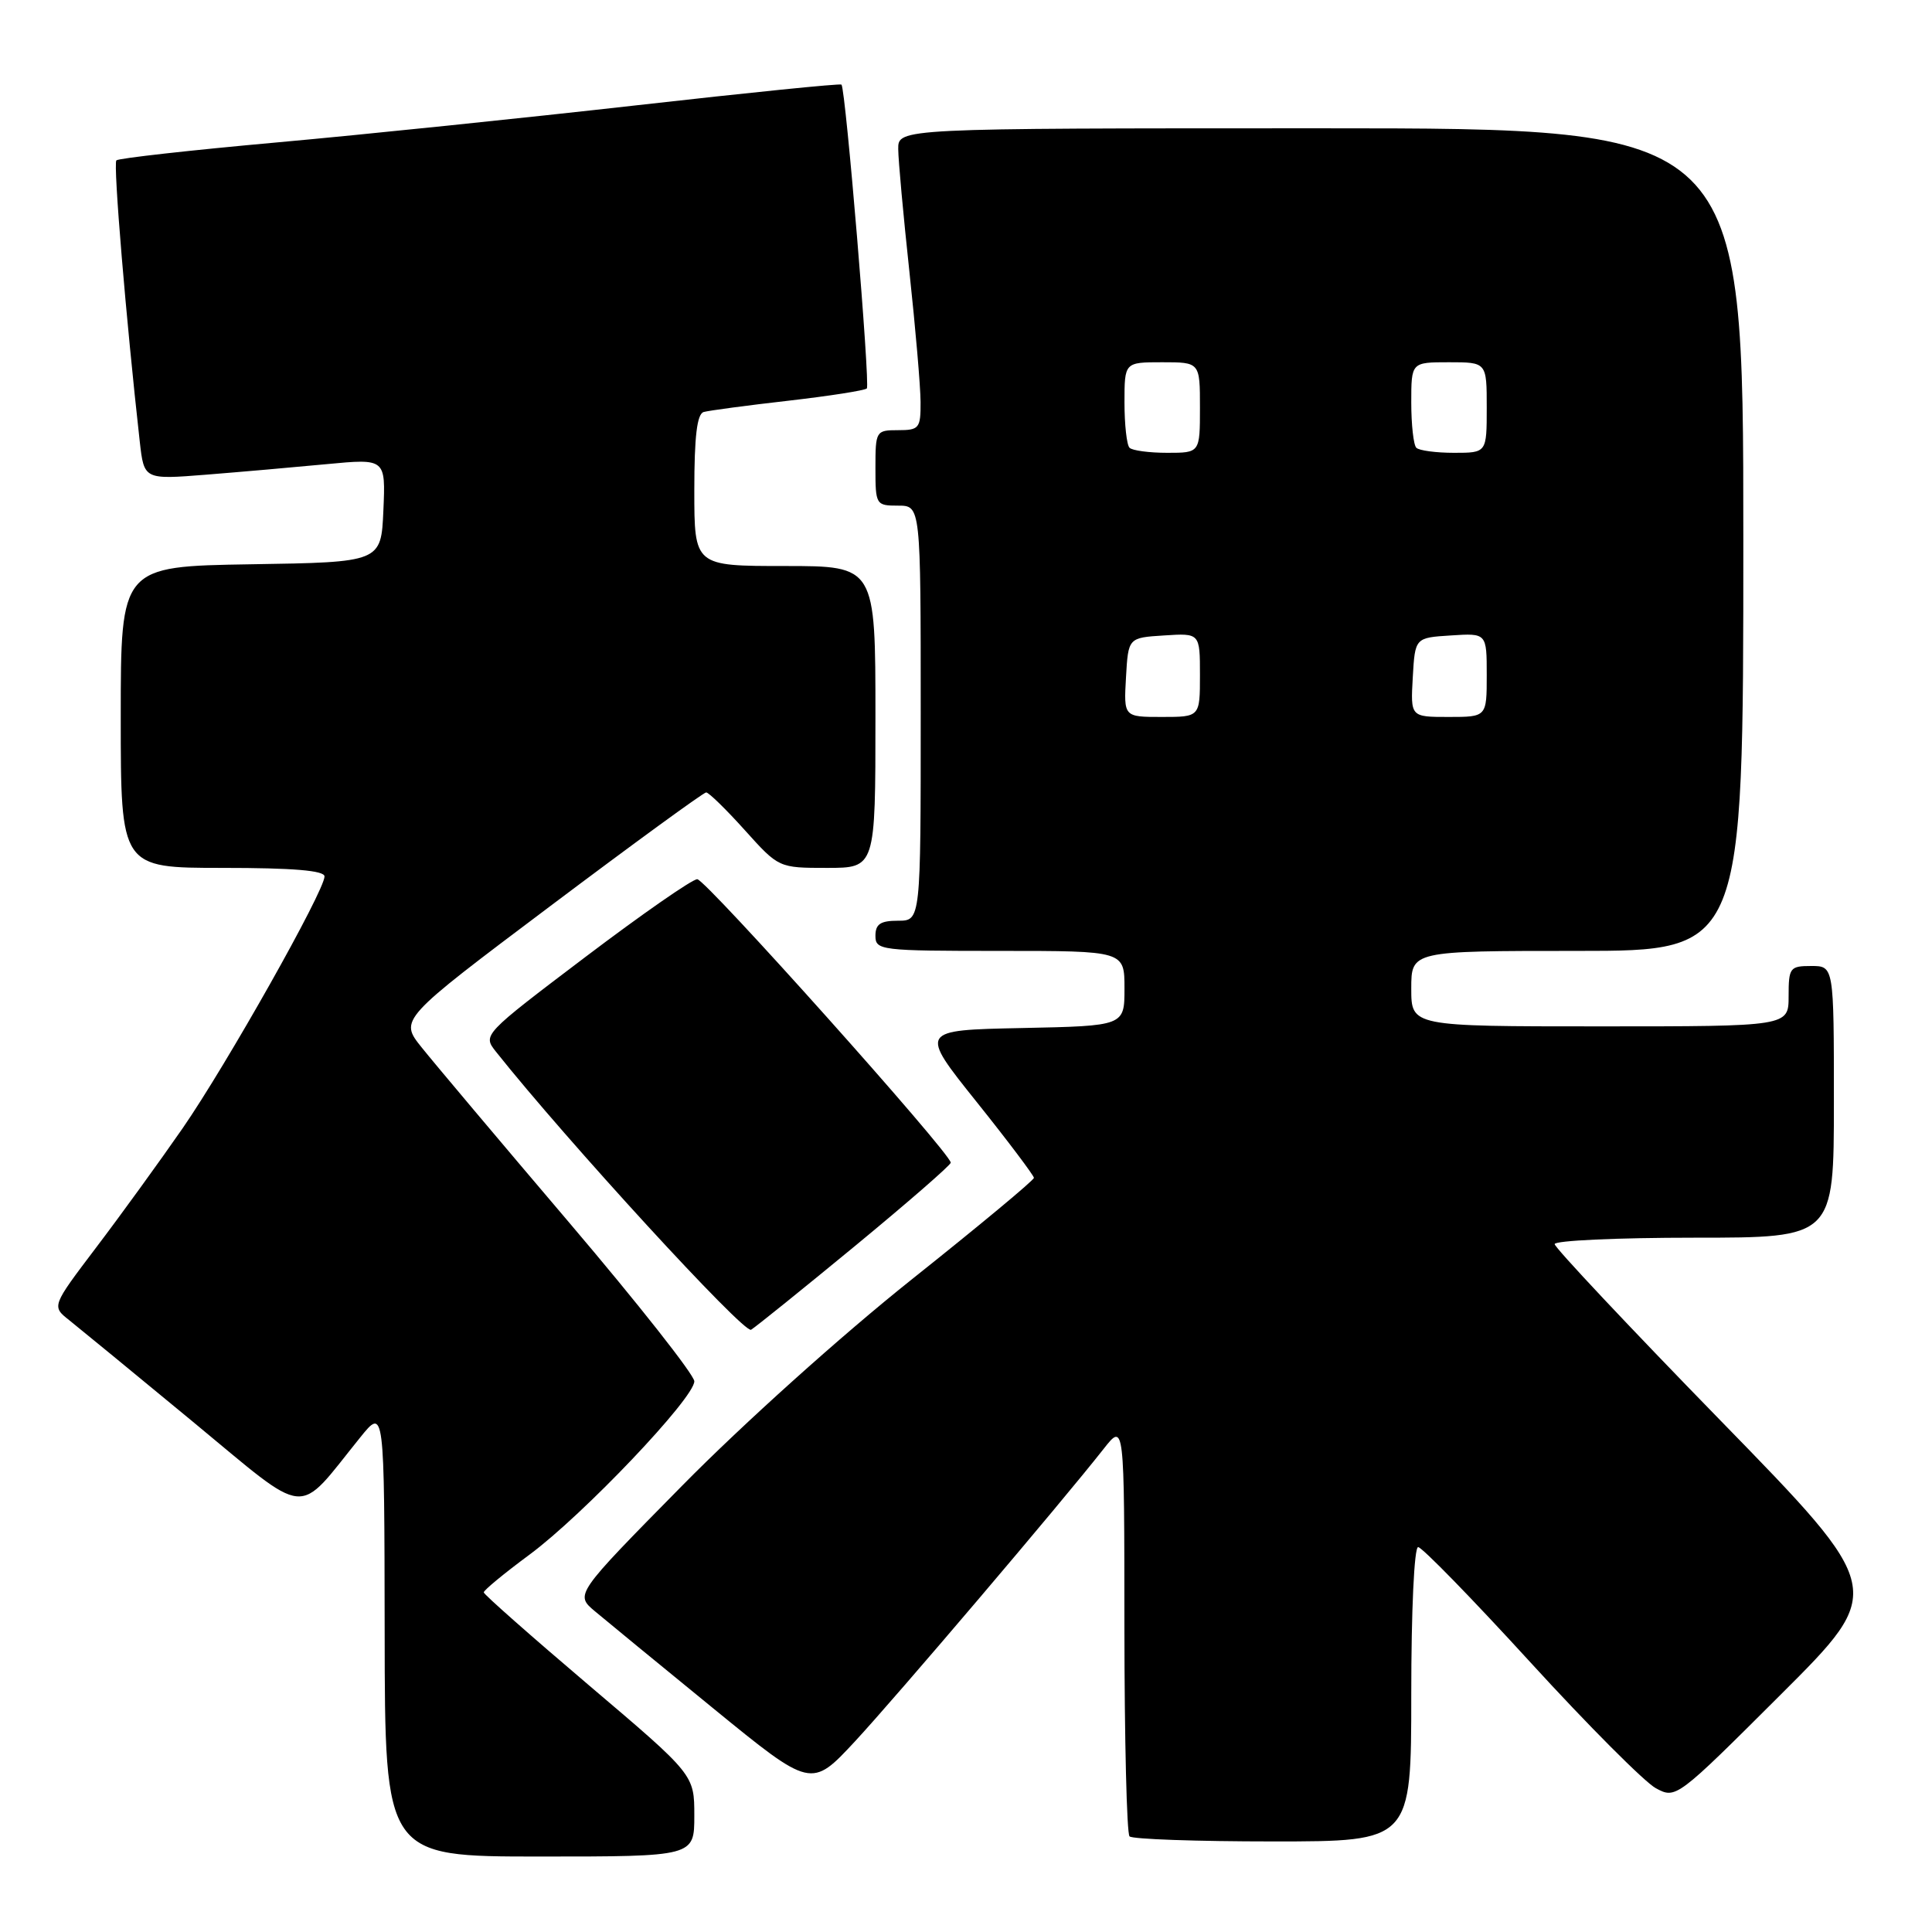 <?xml version="1.0" encoding="UTF-8" standalone="no"?>
<!DOCTYPE svg PUBLIC "-//W3C//DTD SVG 1.1//EN" "http://www.w3.org/Graphics/SVG/1.1/DTD/svg11.dtd" >
<svg xmlns="http://www.w3.org/2000/svg" xmlns:xlink="http://www.w3.org/1999/xlink" version="1.1" viewBox="0 0 256 256">
 <g >
 <path fill="currentColor"
d=" M 92.00 240.58 C 92.00 235.16 92.00 235.16 78.06 223.33 C 70.40 216.82 64.12 211.28 64.10 211.00 C 64.09 210.72 66.82 208.47 70.16 206.00 C 77.29 200.72 92.00 185.25 92.00 183.03 C 92.00 182.19 84.54 172.72 75.42 162.00 C 66.30 151.28 57.51 140.84 55.88 138.80 C 52.91 135.10 52.91 135.10 72.93 120.05 C 83.94 111.77 93.23 105.00 93.57 105.00 C 93.91 105.00 96.22 107.25 98.69 110.00 C 103.19 115.00 103.19 115.00 109.59 115.00 C 116.00 115.00 116.00 115.00 116.00 95.00 C 116.00 75.00 116.00 75.00 104.00 75.00 C 92.00 75.00 92.00 75.00 92.00 64.97 C 92.00 57.80 92.36 54.84 93.25 54.59 C 93.94 54.40 98.97 53.72 104.44 53.10 C 109.90 52.47 114.60 51.74 114.86 51.47 C 115.32 51.01 112.06 11.83 111.50 11.21 C 111.36 11.04 99.15 12.28 84.37 13.95 C 69.59 15.62 48.15 17.84 36.71 18.87 C 25.28 19.90 15.70 20.97 15.42 21.25 C 14.98 21.68 16.71 42.37 18.52 58.52 C 19.09 63.55 19.09 63.55 27.29 62.90 C 31.81 62.54 39.01 61.91 43.30 61.50 C 51.10 60.76 51.10 60.76 50.80 67.63 C 50.50 74.50 50.50 74.50 33.25 74.77 C 16.00 75.05 16.00 75.05 16.00 95.02 C 16.00 115.00 16.00 115.00 29.50 115.00 C 38.85 115.00 43.00 115.35 43.00 116.13 C 43.00 118.05 30.02 141.09 24.20 149.50 C 21.15 153.90 16.00 161.01 12.75 165.29 C 6.84 173.09 6.84 173.09 9.17 174.93 C 10.45 175.95 17.80 181.98 25.50 188.34 C 41.22 201.32 39.12 201.12 47.72 190.48 C 50.93 186.50 50.93 186.50 50.97 216.25 C 51.00 246.00 51.00 246.00 71.50 246.00 C 92.00 246.00 92.00 246.00 92.00 240.58 Z  M 187.00 224.50 C 187.00 213.38 187.39 205.00 187.91 205.00 C 188.42 205.00 195.11 211.87 202.78 220.26 C 210.45 228.65 217.94 236.16 219.41 236.95 C 222.07 238.38 222.16 238.31 235.97 224.53 C 249.86 210.67 249.86 210.67 227.93 188.18 C 215.87 175.81 206.00 165.31 206.00 164.85 C 206.00 164.38 214.32 164.00 224.50 164.00 C 243.00 164.00 243.00 164.00 243.00 146.00 C 243.00 128.00 243.00 128.00 240.00 128.00 C 237.17 128.00 237.00 128.22 237.00 132.00 C 237.00 136.00 237.00 136.00 212.00 136.00 C 187.00 136.00 187.00 136.00 187.00 131.00 C 187.00 126.00 187.00 126.00 209.00 126.00 C 231.00 126.00 231.00 126.00 231.00 71.50 C 231.00 17.00 231.00 17.00 175.00 17.00 C 119.00 17.00 119.00 17.00 119.02 19.75 C 119.03 21.26 119.70 28.57 120.50 36.00 C 121.30 43.42 121.97 51.19 121.98 53.25 C 122.00 56.75 121.80 57.00 119.00 57.00 C 116.07 57.00 116.00 57.11 116.00 62.00 C 116.00 66.89 116.07 67.00 119.00 67.00 C 122.00 67.00 122.00 67.00 122.00 94.50 C 122.00 122.00 122.00 122.00 119.00 122.00 C 116.67 122.00 116.00 122.44 116.00 124.00 C 116.00 125.92 116.67 126.00 132.50 126.00 C 149.00 126.00 149.00 126.00 149.00 130.97 C 149.00 135.94 149.00 135.94 135.40 136.22 C 121.80 136.50 121.80 136.50 129.40 146.00 C 133.58 151.22 136.99 155.76 137.00 156.07 C 137.00 156.39 129.69 162.46 120.76 169.57 C 111.51 176.94 98.43 188.69 90.36 196.89 C 76.18 211.28 76.18 211.28 78.84 213.51 C 80.30 214.74 87.35 220.52 94.50 226.36 C 107.50 236.97 107.50 236.97 113.29 230.74 C 118.84 224.75 140.54 199.23 146.24 191.98 C 148.98 188.50 148.98 188.50 148.99 215.58 C 149.00 230.48 149.30 242.97 149.67 243.33 C 150.03 243.70 158.58 244.00 168.67 244.00 C 187.00 244.00 187.00 244.00 187.00 224.50 Z  M 113.34 165.06 C 120.30 159.32 125.99 154.37 125.98 154.06 C 125.94 152.77 93.50 116.50 92.39 116.50 C 91.72 116.50 85.05 121.14 77.56 126.81 C 63.95 137.12 63.95 137.12 65.72 139.36 C 75.03 151.08 98.58 176.76 99.52 176.20 C 100.16 175.81 106.37 170.80 113.34 165.06 Z  M 149.20 89.75 C 149.50 84.50 149.50 84.50 154.25 84.20 C 159.00 83.89 159.00 83.89 159.00 89.45 C 159.00 95.00 159.00 95.00 153.95 95.00 C 148.90 95.00 148.90 95.00 149.20 89.75 Z  M 187.20 89.75 C 187.50 84.50 187.50 84.50 192.25 84.20 C 197.00 83.89 197.00 83.89 197.00 89.45 C 197.00 95.00 197.00 95.00 191.95 95.00 C 186.90 95.00 186.90 95.00 187.20 89.75 Z  M 149.67 59.33 C 149.30 58.97 149.00 56.27 149.00 53.33 C 149.00 48.00 149.00 48.00 154.00 48.00 C 159.00 48.00 159.00 48.00 159.00 54.00 C 159.00 60.00 159.00 60.00 154.67 60.00 C 152.28 60.00 150.03 59.70 149.67 59.33 Z  M 187.67 59.33 C 187.30 58.97 187.00 56.27 187.00 53.33 C 187.00 48.00 187.00 48.00 192.00 48.00 C 197.00 48.00 197.00 48.00 197.00 54.00 C 197.00 60.00 197.00 60.00 192.67 60.00 C 190.28 60.00 188.03 59.70 187.67 59.33 Z "/>
</g>
</svg>